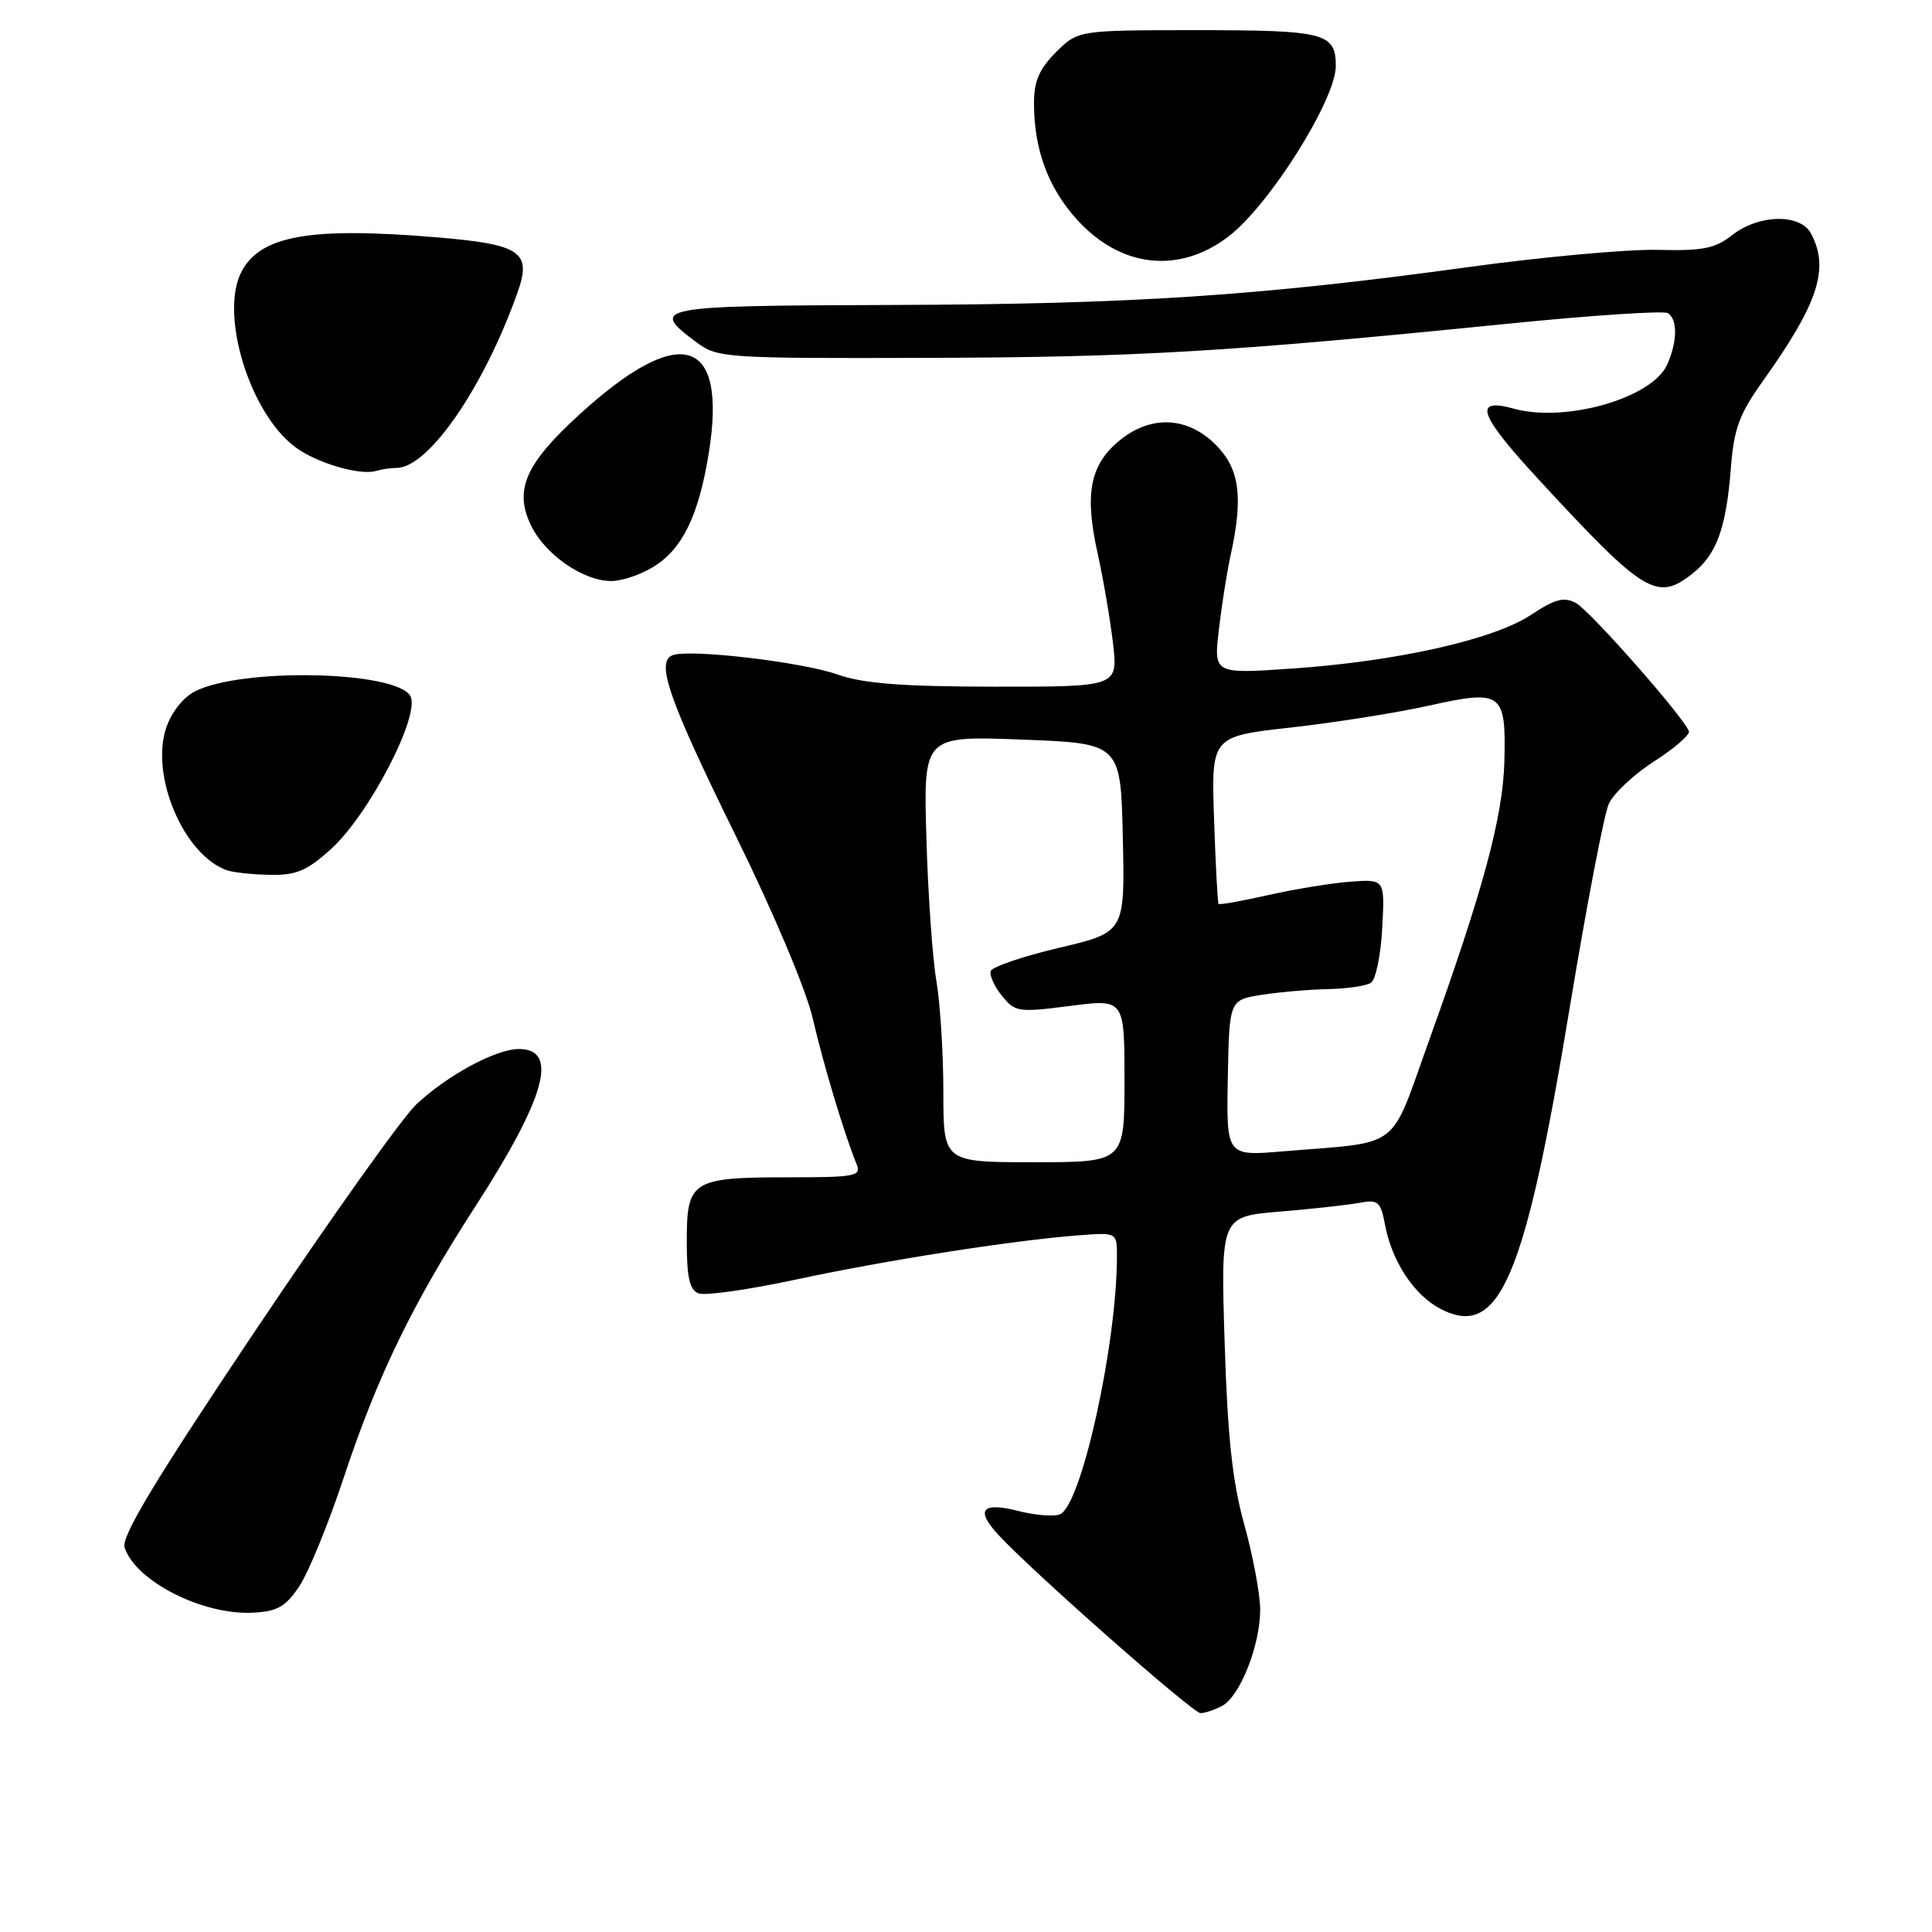 <?xml version="1.0" encoding="UTF-8" standalone="no"?>
<!DOCTYPE svg PUBLIC "-//W3C//DTD SVG 1.1//EN" "http://www.w3.org/Graphics/SVG/1.1/DTD/svg11.dtd" >
<svg xmlns="http://www.w3.org/2000/svg" xmlns:xlink="http://www.w3.org/1999/xlink" version="1.1" viewBox="0 0 256 256">
 <g >
 <path fill="currentColor"
d=" M 161.95 226.03 C 164.32 224.76 167.01 217.93 166.98 213.23 C 166.96 211.18 166.02 206.12 164.87 202.00 C 163.30 196.34 162.66 190.42 162.27 177.85 C 161.75 161.19 161.75 161.19 169.62 160.54 C 173.96 160.18 178.71 159.65 180.19 159.37 C 182.61 158.92 182.95 159.22 183.53 162.32 C 184.44 167.17 187.40 171.64 190.89 173.44 C 198.68 177.47 202.05 169.57 208.03 133.32 C 210.24 119.95 212.55 107.88 213.18 106.50 C 213.81 105.13 216.52 102.59 219.20 100.87 C 221.88 99.15 223.95 97.36 223.79 96.90 C 223.16 95.07 210.67 80.89 208.81 79.90 C 207.23 79.05 206.04 79.37 202.85 81.48 C 197.90 84.76 185.00 87.65 171.16 88.59 C 160.82 89.30 160.82 89.30 161.51 83.40 C 161.89 80.15 162.59 75.70 163.08 73.50 C 164.76 65.82 164.25 62.09 161.08 58.92 C 157.29 55.14 152.38 54.97 148.21 58.48 C 144.42 61.66 143.70 65.52 145.43 73.27 C 146.19 76.70 147.11 82.09 147.48 85.25 C 148.14 91.00 148.14 91.00 131.82 90.99 C 119.50 90.97 114.40 90.58 111.00 89.38 C 106.29 87.72 91.47 85.97 89.15 86.81 C 86.83 87.64 88.59 92.66 97.58 110.93 C 102.51 120.94 106.81 131.15 107.69 134.93 C 109.11 141.08 111.87 150.26 113.50 154.25 C 114.15 155.85 113.36 156.00 104.54 156.00 C 91.68 156.00 91.00 156.42 91.00 164.43 C 91.00 169.26 91.37 170.93 92.56 171.38 C 93.42 171.71 99.15 170.90 105.31 169.58 C 117.21 167.02 134.08 164.37 142.75 163.70 C 148.00 163.29 148.00 163.29 148.00 166.42 C 148.00 178.15 143.27 199.58 140.43 200.66 C 139.62 200.98 137.16 200.78 134.97 200.22 C 130.13 198.99 129.22 200.03 132.24 203.32 C 136.63 208.11 158.05 227.00 159.08 227.00 C 159.66 227.00 160.95 226.56 161.95 226.03 Z  M 39.65 210.20 C 40.87 208.39 43.54 201.86 45.58 195.70 C 49.99 182.38 54.69 172.69 62.93 159.95 C 72.28 145.48 74.09 139.00 68.77 139.00 C 65.70 139.00 59.28 142.47 55.15 146.35 C 53.31 148.08 43.73 161.56 33.85 176.29 C 20.56 196.12 16.05 203.60 16.51 205.04 C 17.92 209.48 26.82 214.02 33.47 213.69 C 36.74 213.53 37.83 212.92 39.65 210.20 Z  M 43.85 112.51 C 48.93 107.93 55.84 94.55 54.35 92.18 C 52.28 88.88 32.00 88.47 25.83 91.61 C 24.26 92.41 22.69 94.41 22.01 96.47 C 19.91 102.82 24.33 113.22 30.00 115.29 C 30.82 115.60 33.41 115.88 35.75 115.92 C 39.25 115.99 40.67 115.39 43.85 112.51 Z  M 224.23 76.03 C 227.45 73.50 228.72 70.03 229.34 62.13 C 229.75 56.78 230.44 54.90 233.67 50.38 C 240.95 40.15 242.44 35.56 239.96 30.93 C 238.54 28.28 233.05 28.39 229.54 31.14 C 227.27 32.93 225.63 33.26 219.66 33.11 C 215.72 33.01 204.40 34.04 194.50 35.40 C 166.75 39.21 150.03 40.31 118.23 40.41 C 86.73 40.51 85.96 40.65 92.33 45.39 C 95.06 47.42 96.19 47.50 122.83 47.42 C 150.68 47.34 162.57 46.64 199.74 42.90 C 210.87 41.78 220.43 41.15 220.99 41.49 C 222.32 42.31 222.27 45.31 220.89 48.35 C 218.87 52.77 207.42 56.04 200.59 54.15 C 195.08 52.63 195.93 54.95 204.12 63.80 C 217.86 78.67 219.56 79.70 224.23 76.03 Z  M 86.58 75.11 C 90.42 72.77 92.60 68.28 93.93 59.96 C 96.38 44.57 90.11 42.74 76.75 54.95 C 69.62 61.46 68.11 64.91 70.34 69.58 C 72.19 73.46 77.27 76.99 81.00 76.99 C 82.38 76.99 84.89 76.15 86.58 75.11 Z  M 52.55 62.00 C 56.76 62.00 64.11 51.35 68.57 38.77 C 70.49 33.36 69.05 32.38 57.79 31.44 C 41.15 30.05 34.57 31.20 32.03 35.94 C 29.04 41.53 33.05 54.72 39.12 59.24 C 41.95 61.35 47.67 63.04 49.83 62.40 C 50.56 62.18 51.79 62.00 52.55 62.00 Z  M 162.74 31.37 C 168.15 27.27 177.00 13.22 177.00 8.75 C 177.00 4.37 175.57 4.00 158.72 4.00 C 142.85 4.00 142.85 4.00 139.92 6.92 C 137.71 9.14 137.00 10.77 137.01 13.67 C 137.01 19.81 138.88 24.86 142.68 29.07 C 148.46 35.47 156.18 36.35 162.74 31.37 Z  M 125.00 144.68 C 125.00 139.56 124.58 132.92 124.07 129.93 C 123.56 126.95 122.96 118.42 122.75 111.00 C 122.36 97.50 122.36 97.50 135.43 98.00 C 148.50 98.50 148.50 98.50 148.78 111.02 C 149.06 123.53 149.06 123.53 140.34 125.59 C 135.54 126.72 131.46 128.11 131.28 128.67 C 131.09 129.24 131.76 130.72 132.77 131.96 C 134.50 134.11 134.96 134.17 141.80 133.29 C 149.00 132.36 149.00 132.36 149.00 143.18 C 149.00 154.00 149.00 154.00 137.00 154.00 C 125.00 154.00 125.00 154.00 125.00 144.68 Z  M 162.69 142.85 C 162.89 132.50 162.89 132.50 167.19 131.82 C 169.56 131.45 173.53 131.11 176.00 131.06 C 178.47 131.01 181.02 130.64 181.65 130.23 C 182.29 129.83 182.96 126.58 183.15 123.00 C 183.50 116.50 183.50 116.50 179.00 116.82 C 176.53 117.00 171.62 117.80 168.10 118.59 C 164.58 119.39 161.60 119.92 161.47 119.77 C 161.34 119.62 161.07 114.57 160.87 108.54 C 160.50 97.58 160.50 97.58 171.05 96.40 C 176.85 95.75 185.10 94.45 189.38 93.49 C 199.02 91.35 199.56 91.74 199.34 100.80 C 199.16 108.20 196.57 117.82 189.38 137.81 C 184.03 152.68 185.93 151.23 170.00 152.56 C 162.50 153.19 162.50 153.19 162.69 142.85 Z "/>
</g>
</svg>